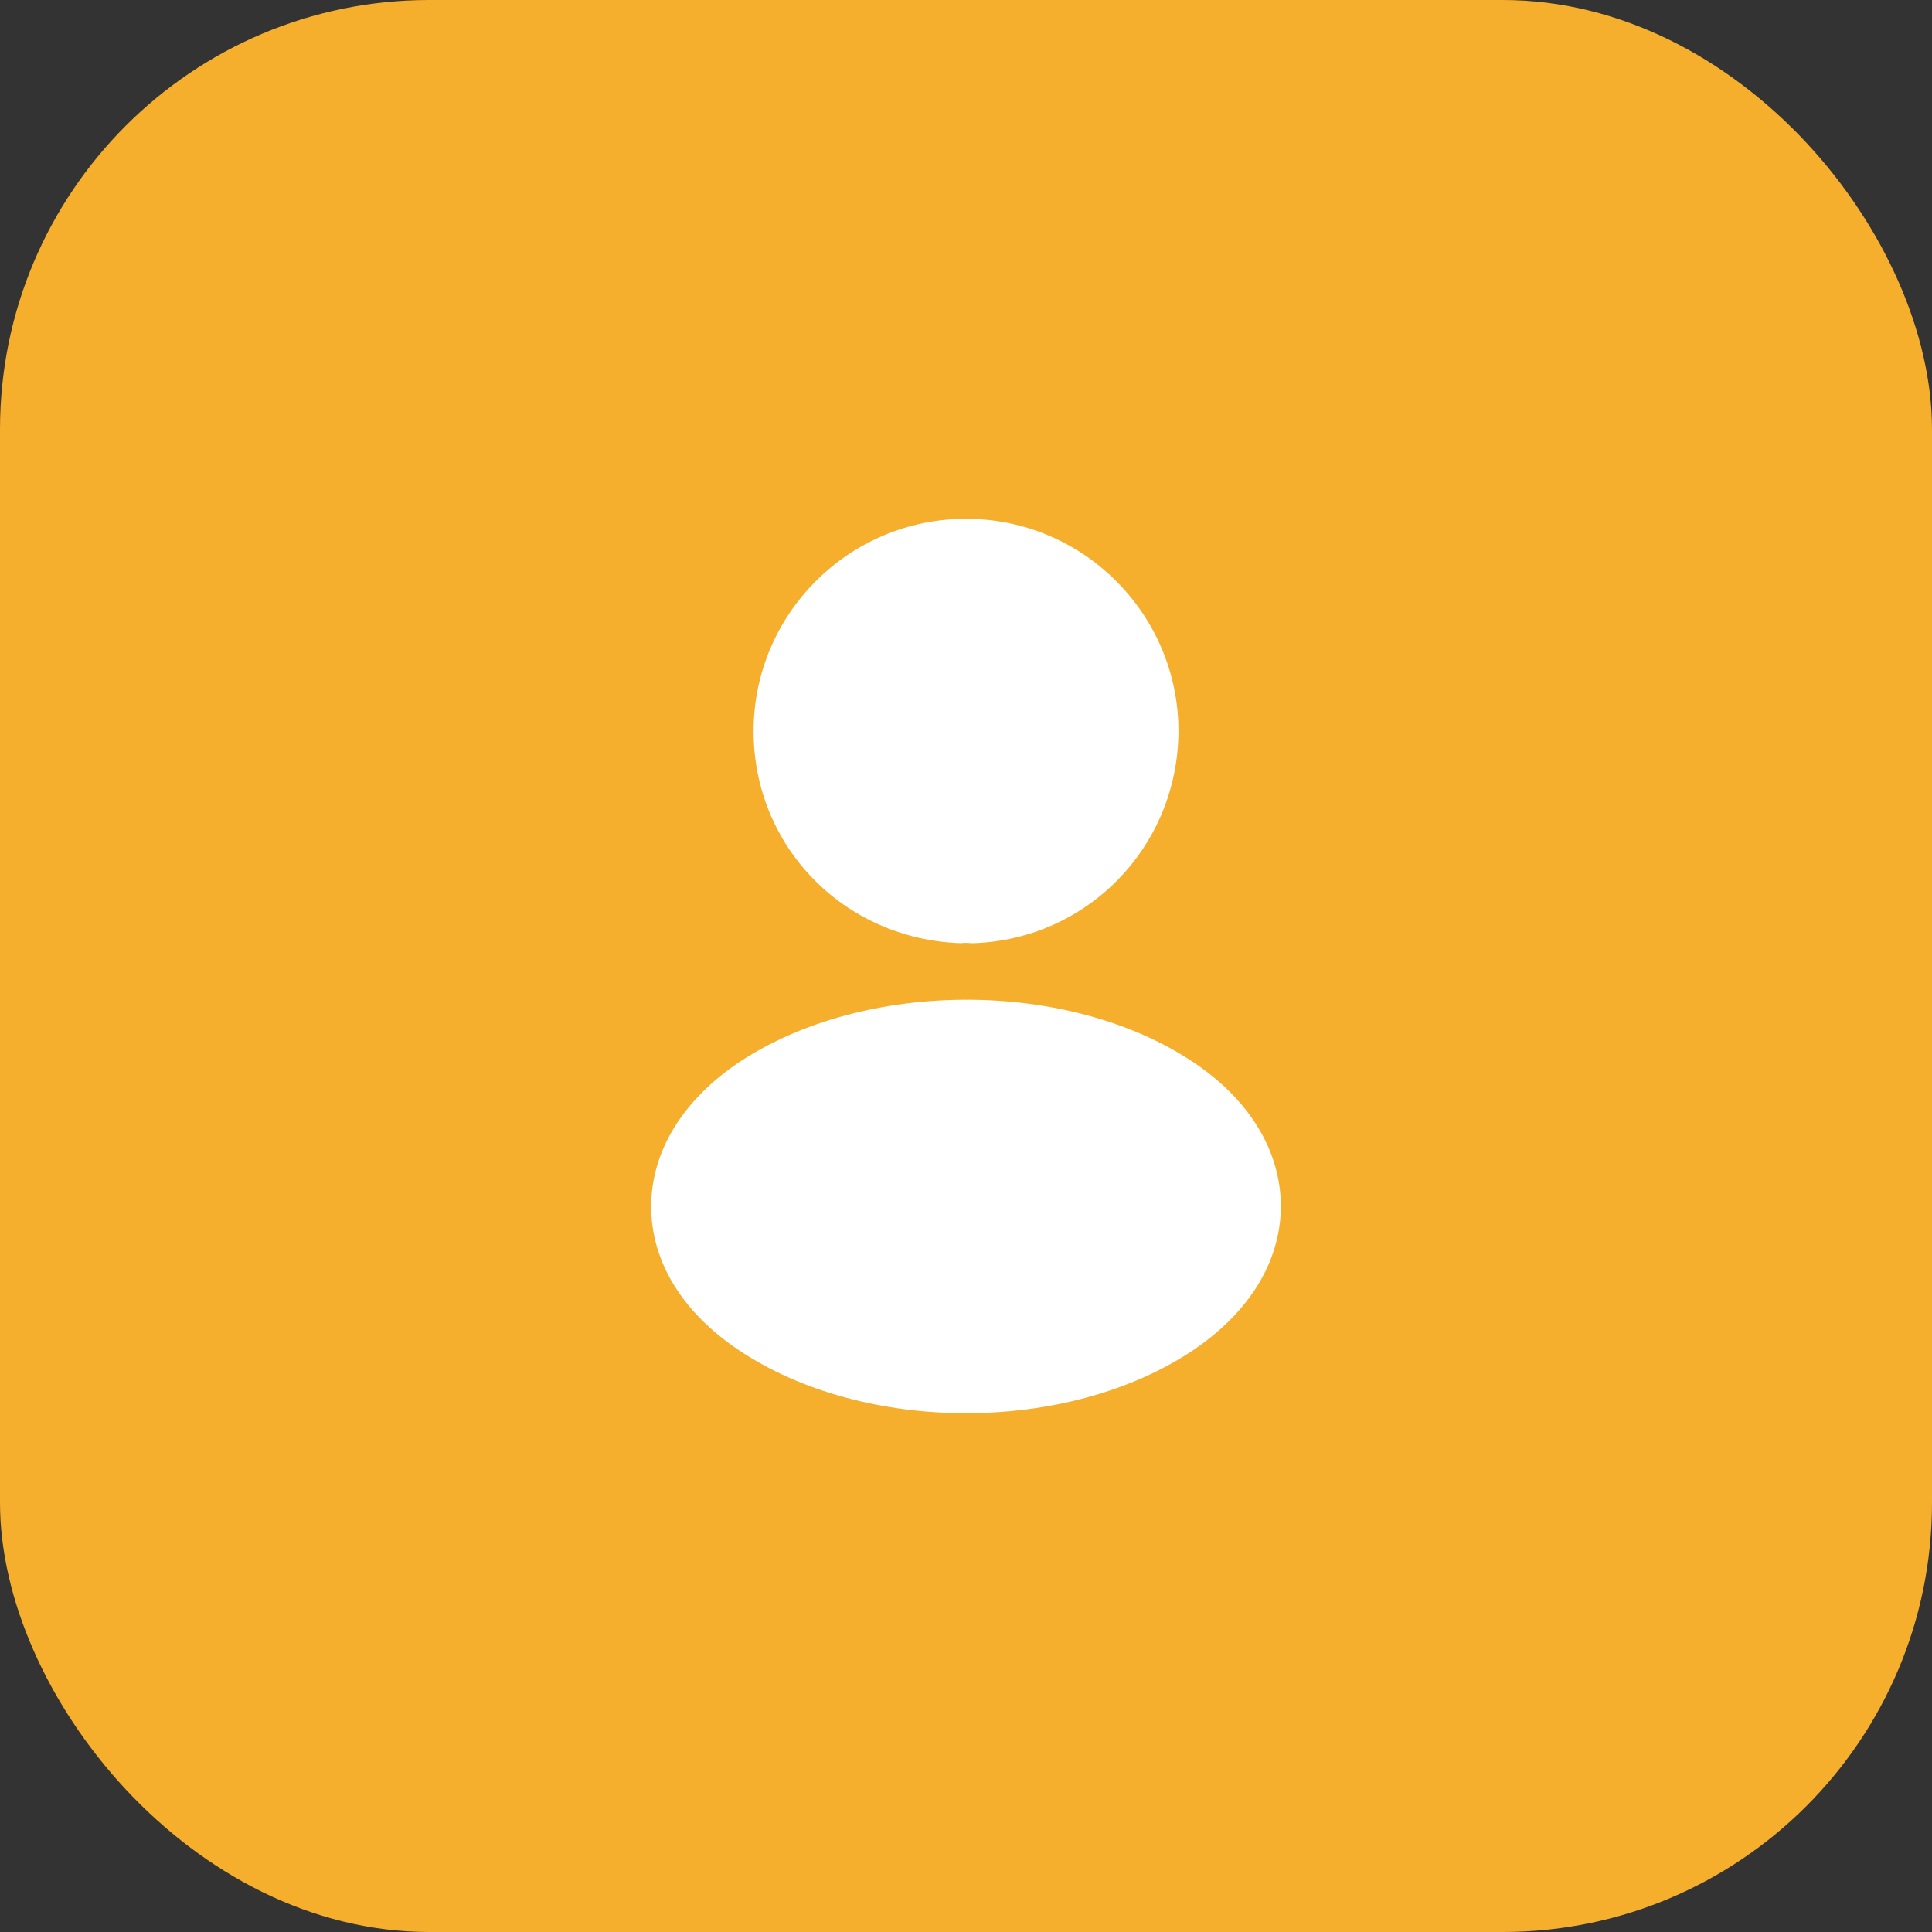 <svg width="36" height="36" viewBox="0 0 36 36" fill="none" xmlns="http://www.w3.org/2000/svg">
<rect x="0" y="0" width="36" height="36" fill="#333333" stroke="none"/>
<rect width="36" height="36" rx="8" fill="#F6AE2D"/>
<path d="M18 9.667C15.817 9.667 14.042 11.442 14.042 13.625C14.042 15.767 15.717 17.5 17.9 17.575C17.967 17.567 18.034 17.567 18.084 17.575C18.1 17.575 18.109 17.575 18.125 17.575C18.134 17.575 18.134 17.575 18.142 17.575C20.275 17.5 21.95 15.767 21.959 13.625C21.959 11.442 20.184 9.667 18 9.667Z" fill="white"/>
<path d="M22.234 19.791C19.909 18.241 16.117 18.241 13.775 19.791C12.717 20.5 12.134 21.458 12.134 22.483C12.134 23.508 12.717 24.458 13.767 25.158C14.934 25.941 16.467 26.333 18 26.333C19.534 26.333 21.067 25.941 22.234 25.158C23.284 24.45 23.867 23.5 23.867 22.466C23.859 21.441 23.284 20.491 22.234 19.791Z" fill="white"/>
</svg>
